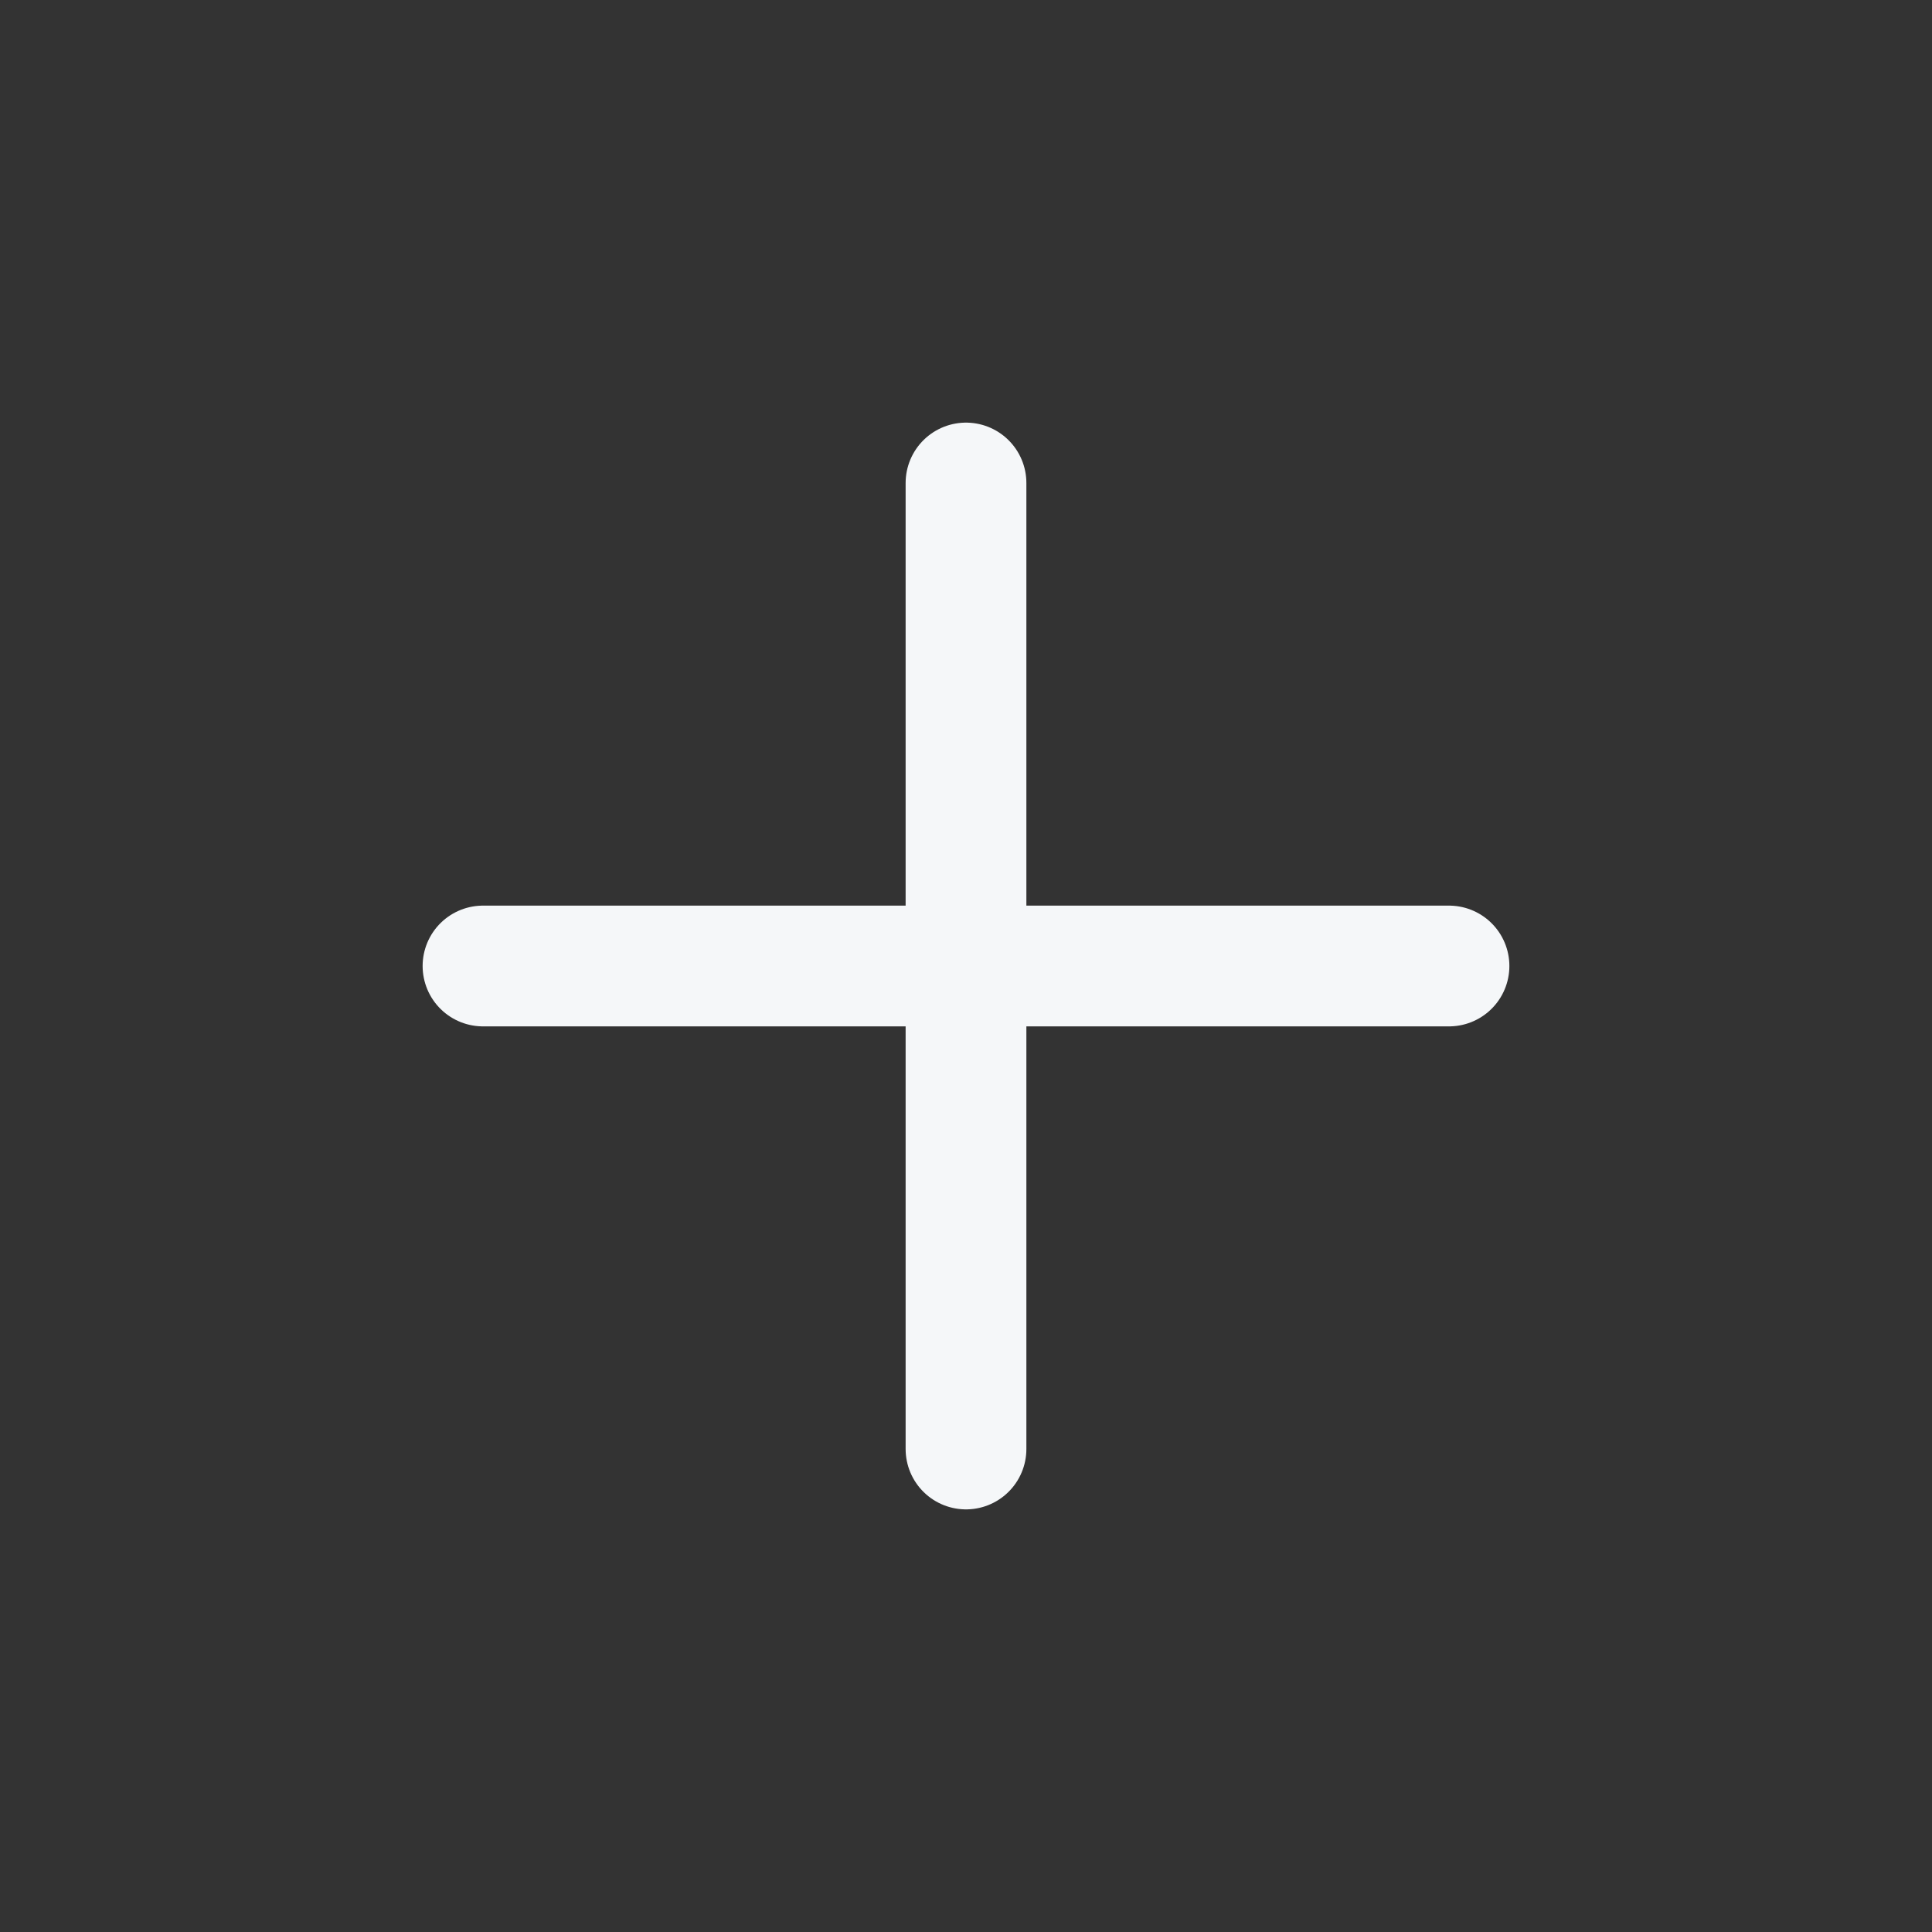<svg width="24" height="24" viewBox="0 0 24 24" fill="none" xmlns="http://www.w3.org/2000/svg">
<rect x="0" y="0" width="24" height="24" fill="#333333" stroke="none"/>
<path d="M6 12H18" stroke="#F5F7F9" stroke-width="1.5" stroke-linecap="round" stroke-linejoin="round"/>
<path d="M12 18V6" stroke="#F5F7F9" stroke-width="1.5" stroke-linecap="round" stroke-linejoin="round"/>
</svg>
